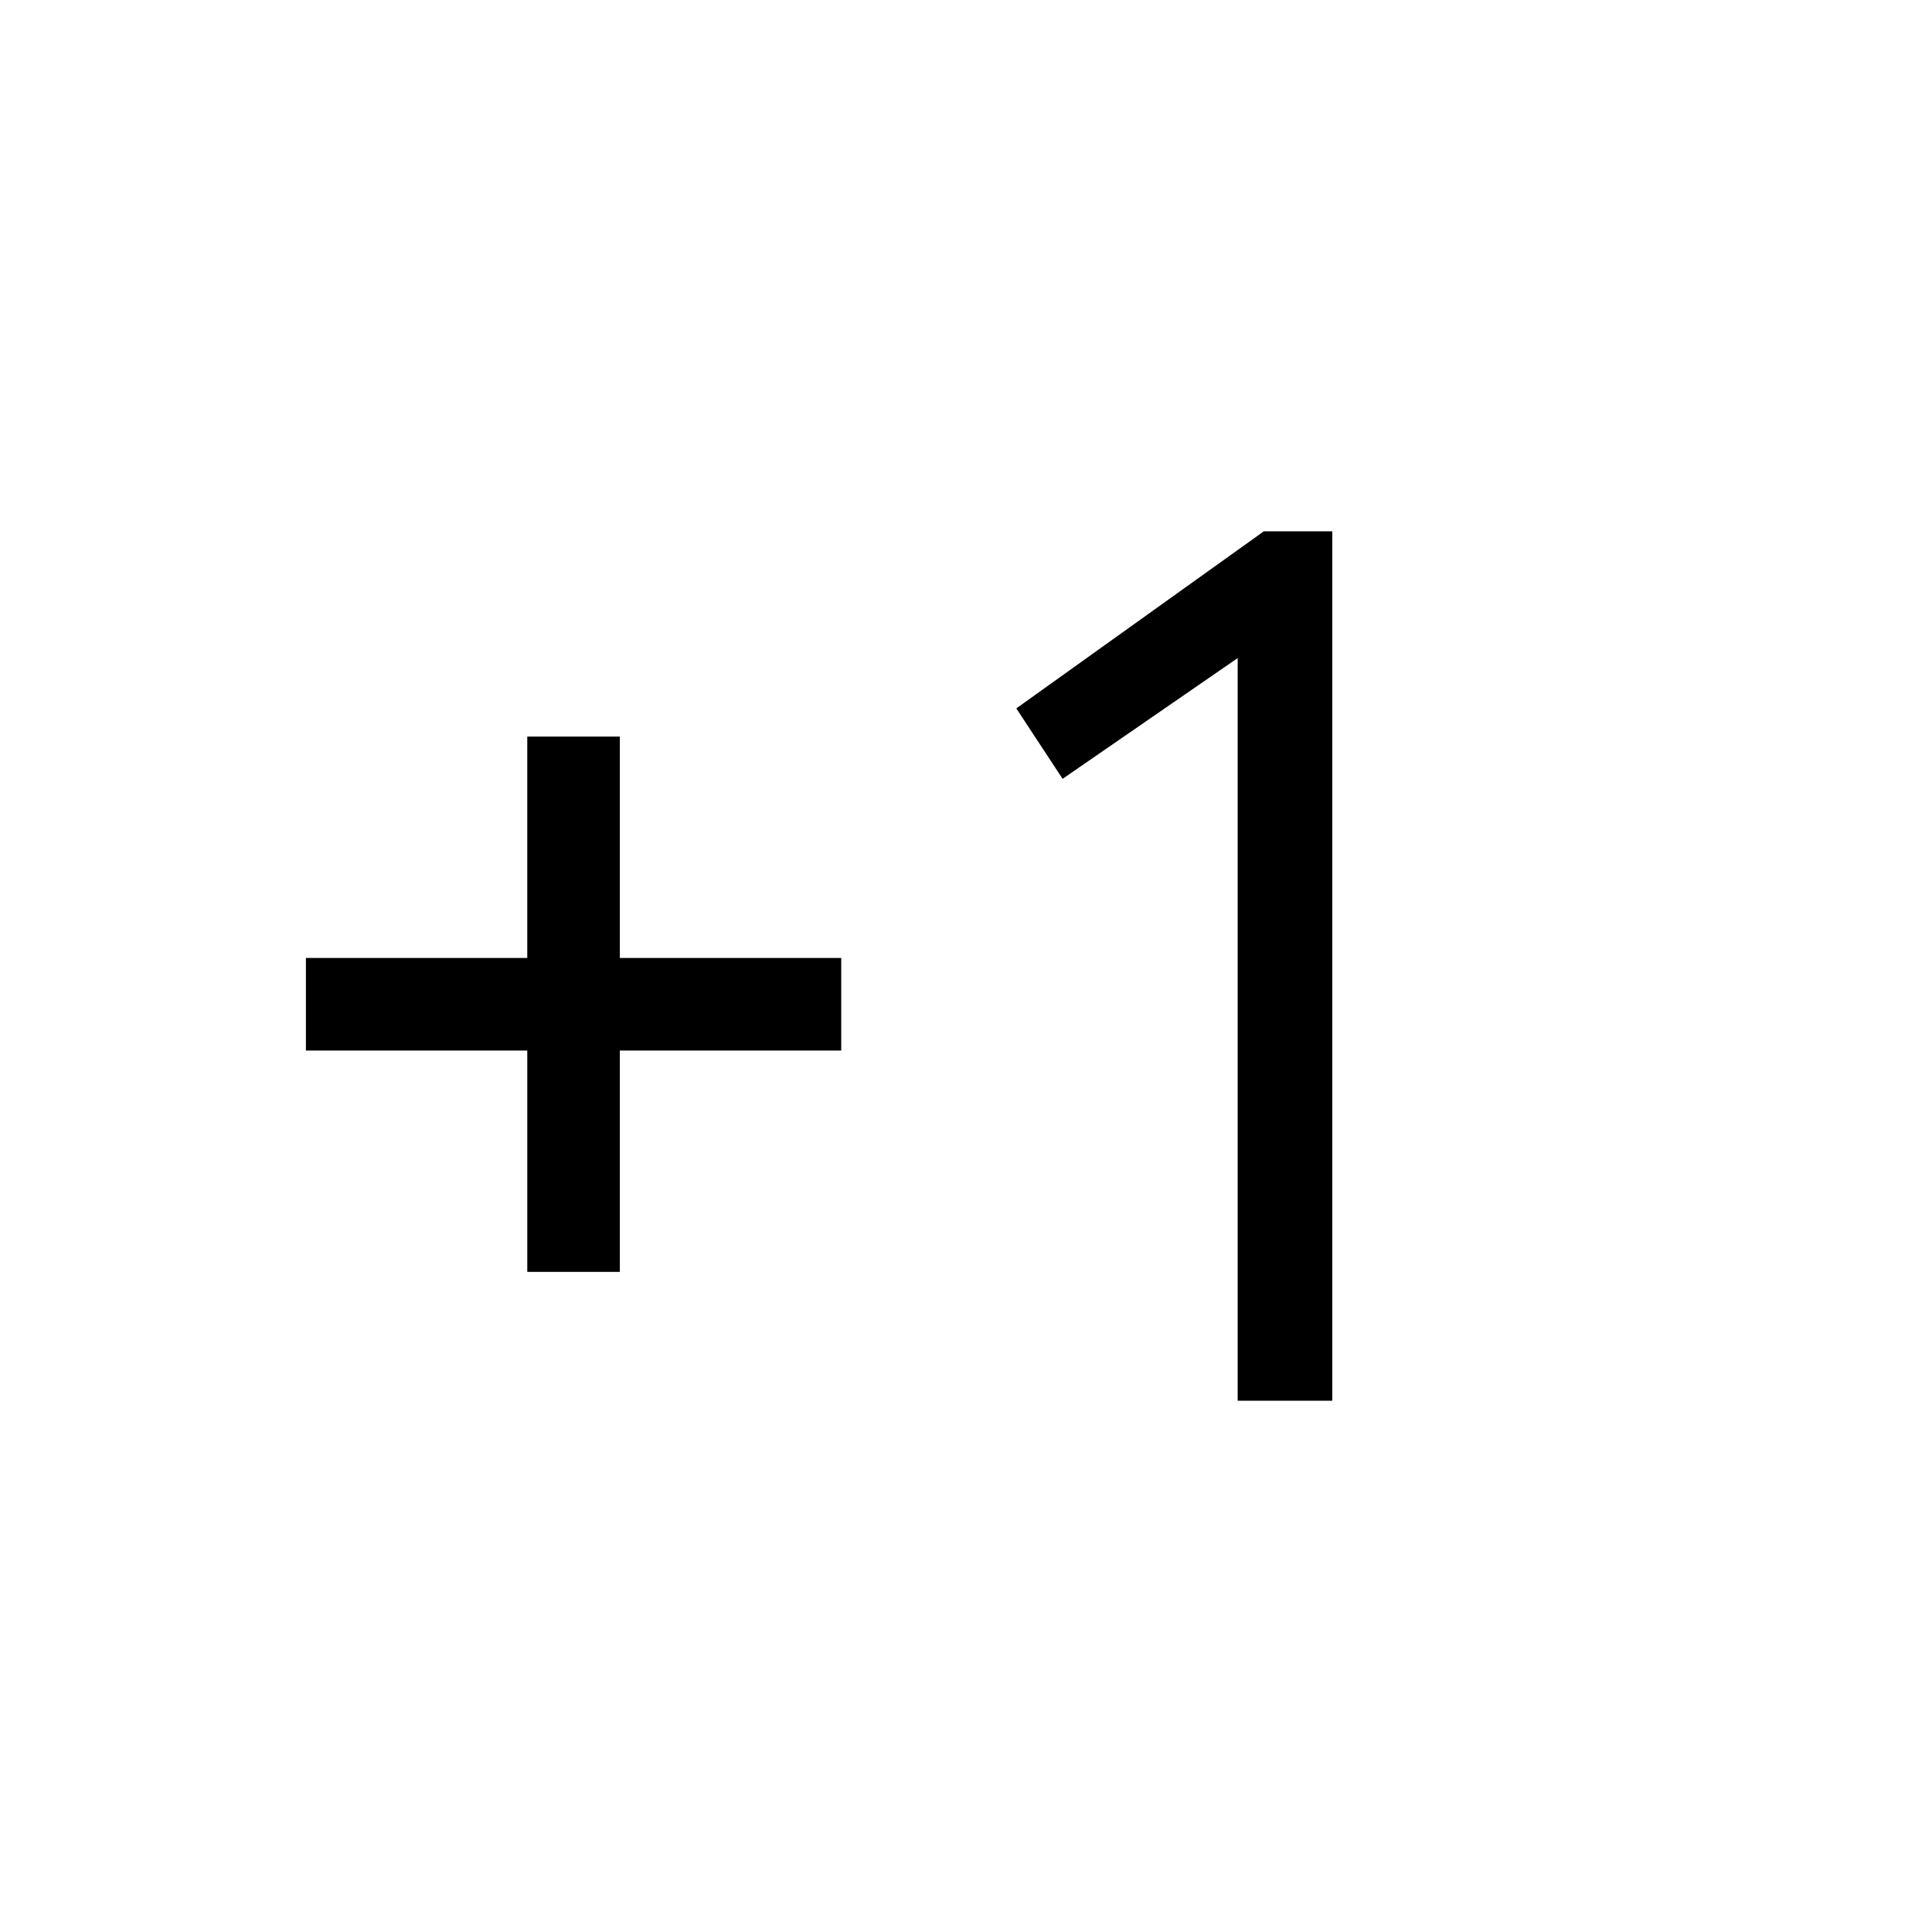 <svg xmlns="http://www.w3.org/2000/svg" height="20" viewBox="0 -960 960 960" width="20"><path d="M262-328v-110H152v-46h110v-110h46v110h110v46H308v110h-46Zm353 64v-369l-87 60-23-35 123-88h34v432h-47Z"/></svg>